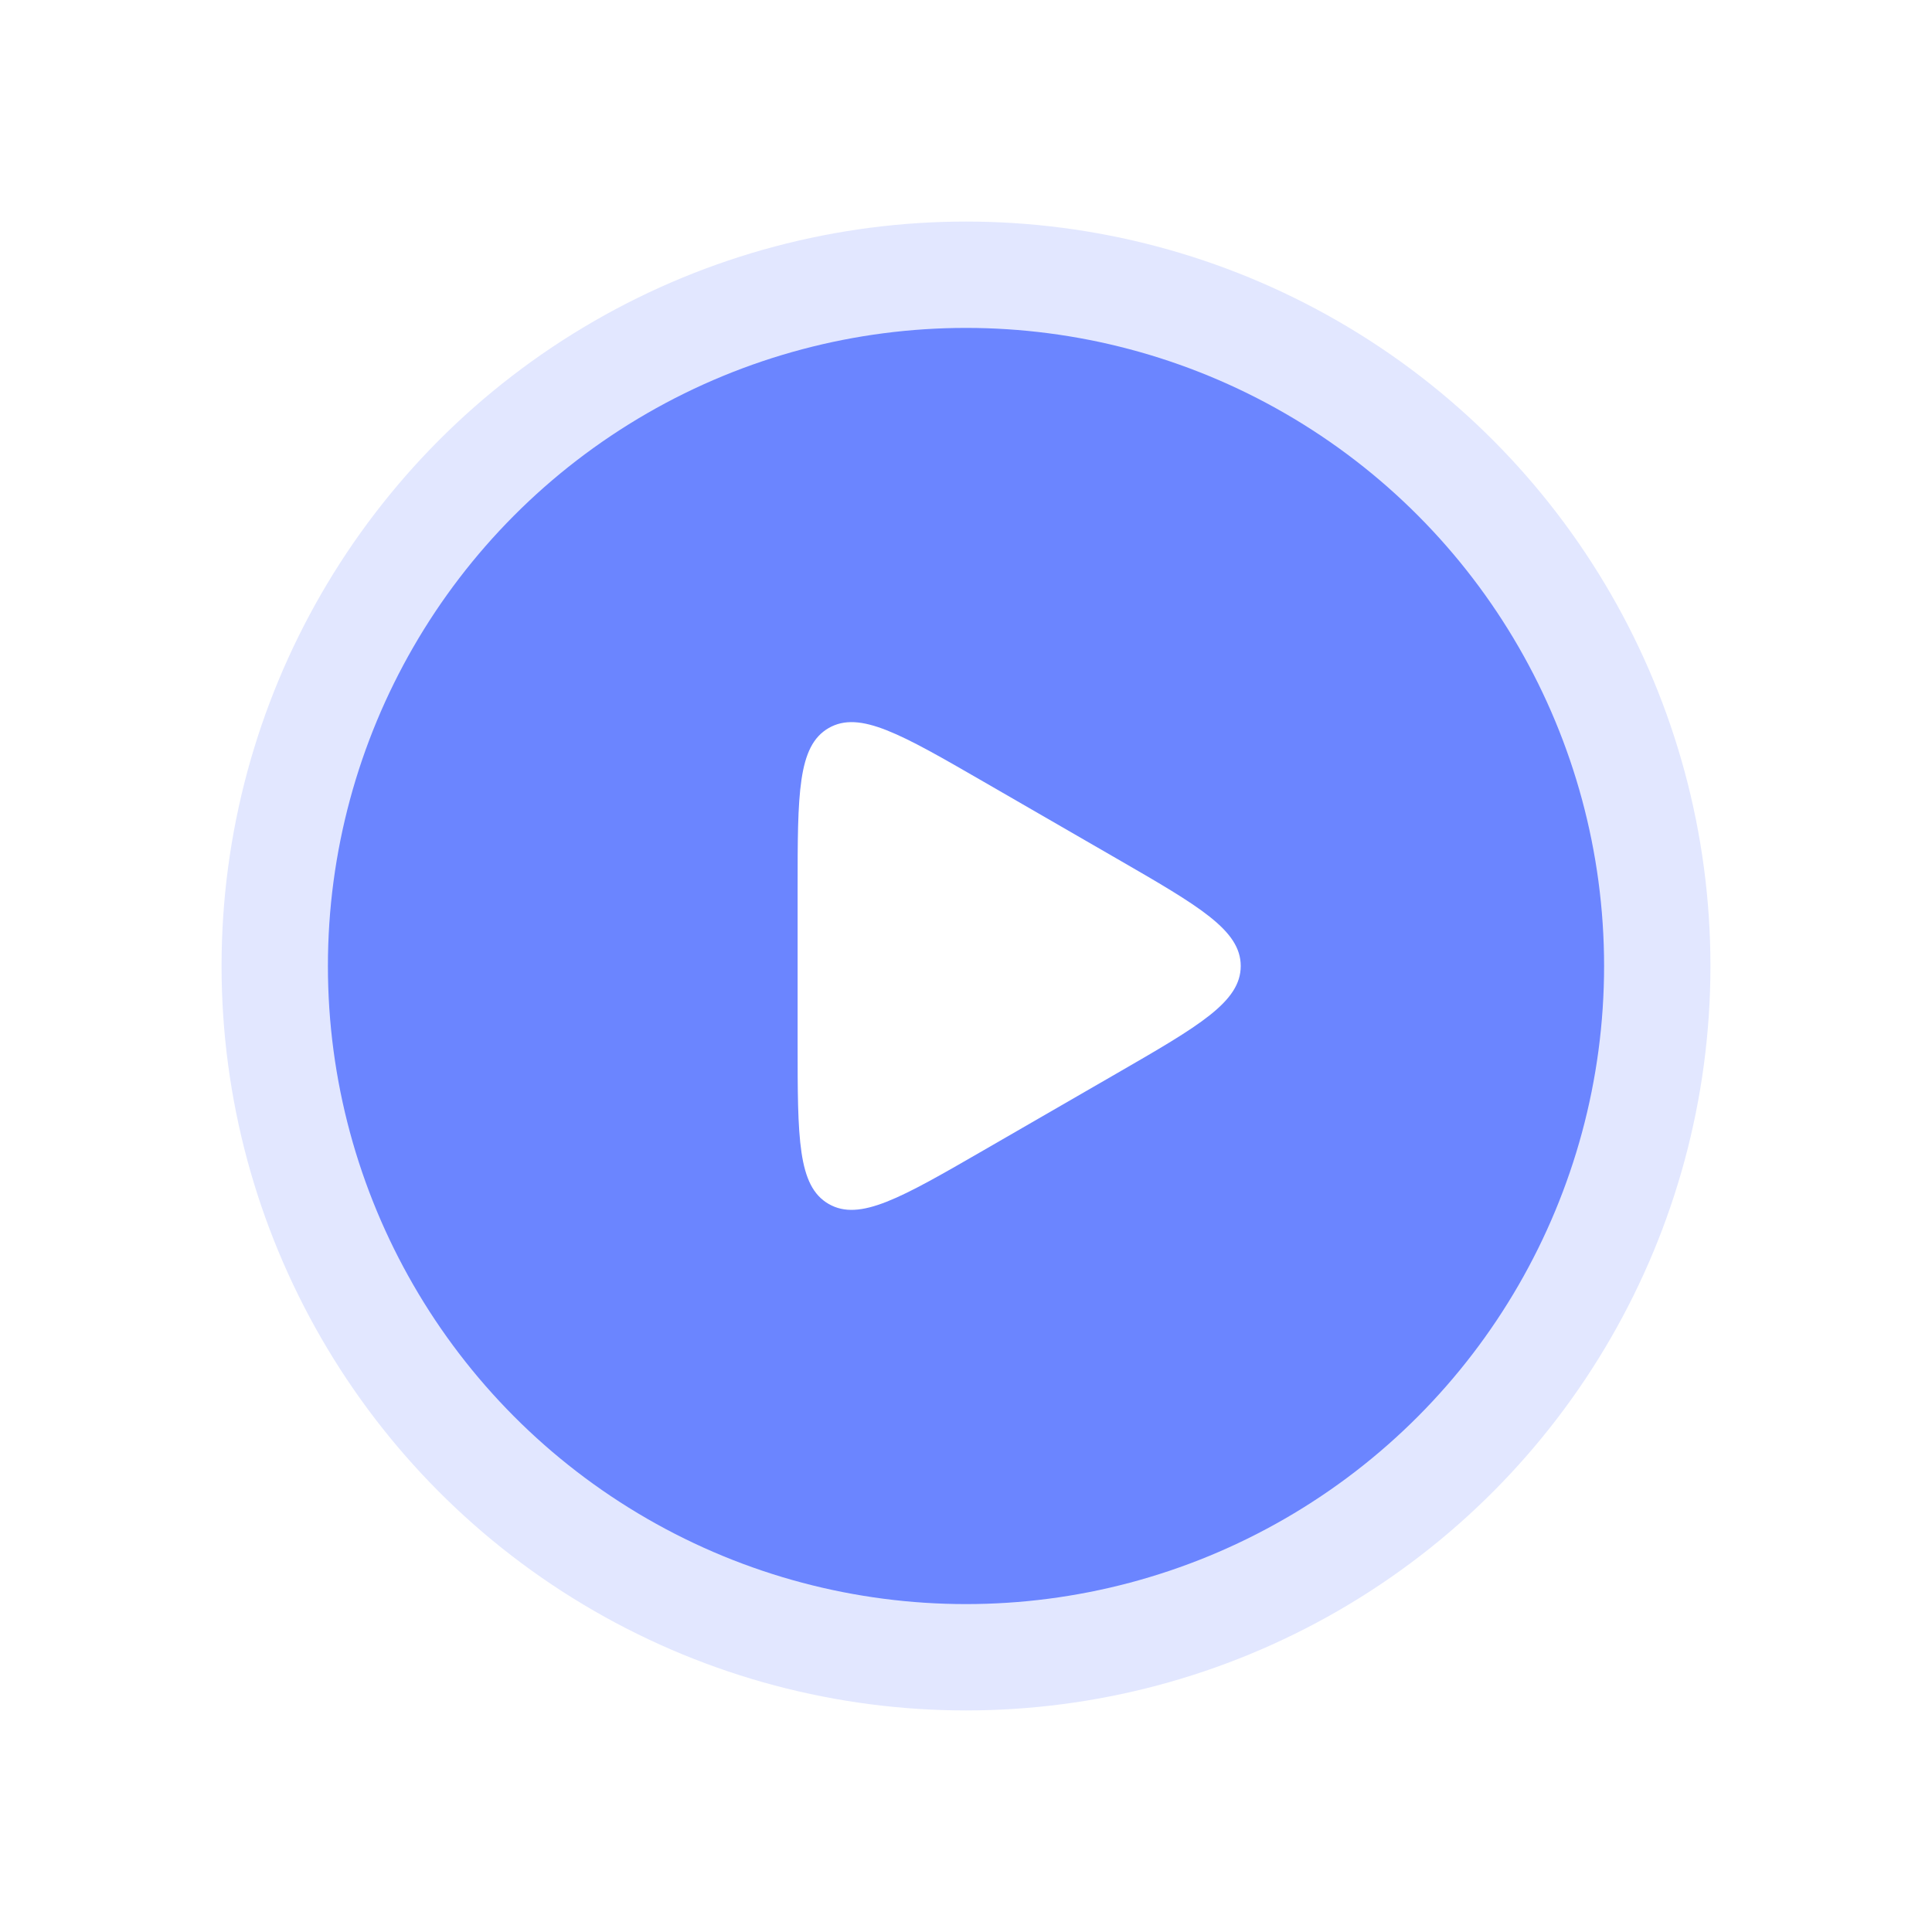<svg width="218" height="218" viewBox="0 0 218 218" fill="none" xmlns="http://www.w3.org/2000/svg">
<g filter="url(#filter0_d_6798_145102)">
<circle cx="109" cy="94" r="84" fill="#E2E7FF"/>
<circle cx="109" cy="94" r="72" fill="#6B85FF"/>
<path d="M126 81.876C135.333 87.264 140 89.959 140 94C140 98.041 135.333 100.736 126 106.124L111 114.785C101.667 120.173 97 122.868 93.5 120.847C90 118.826 90 113.437 90 102.66L90 85.34C90 74.562 90 69.174 93.5 67.153C97 65.132 101.667 67.827 111 73.215L126 81.876Z" fill="white"/>
</g>
<defs>
<filter id="filter0_d_6798_145102" x="0" y="0" width="218" height="218" filterUnits="userSpaceOnUse" color-interpolation-filters="sRGB">
<feFlood flood-opacity="0" result="BackgroundImageFix"/>
<feColorMatrix in="SourceAlpha" type="matrix" values="0 0 0 0 0 0 0 0 0 0 0 0 0 0 0 0 0 0 127 0" result="hardAlpha"/>
<feOffset dy="15"/>
<feGaussianBlur stdDeviation="12.5"/>
<feComposite in2="hardAlpha" operator="out"/>
<feColorMatrix type="matrix" values="0 0 0 0 0 0 0 0 0 0.05 0 0 0 0 0.279 0 0 0 0.24 0"/>
<feBlend mode="normal" in2="BackgroundImageFix" result="effect1_dropShadow_6798_145102"/>
<feBlend mode="normal" in="SourceGraphic" in2="effect1_dropShadow_6798_145102" result="shape"/>
</filter>
</defs>
</svg>
